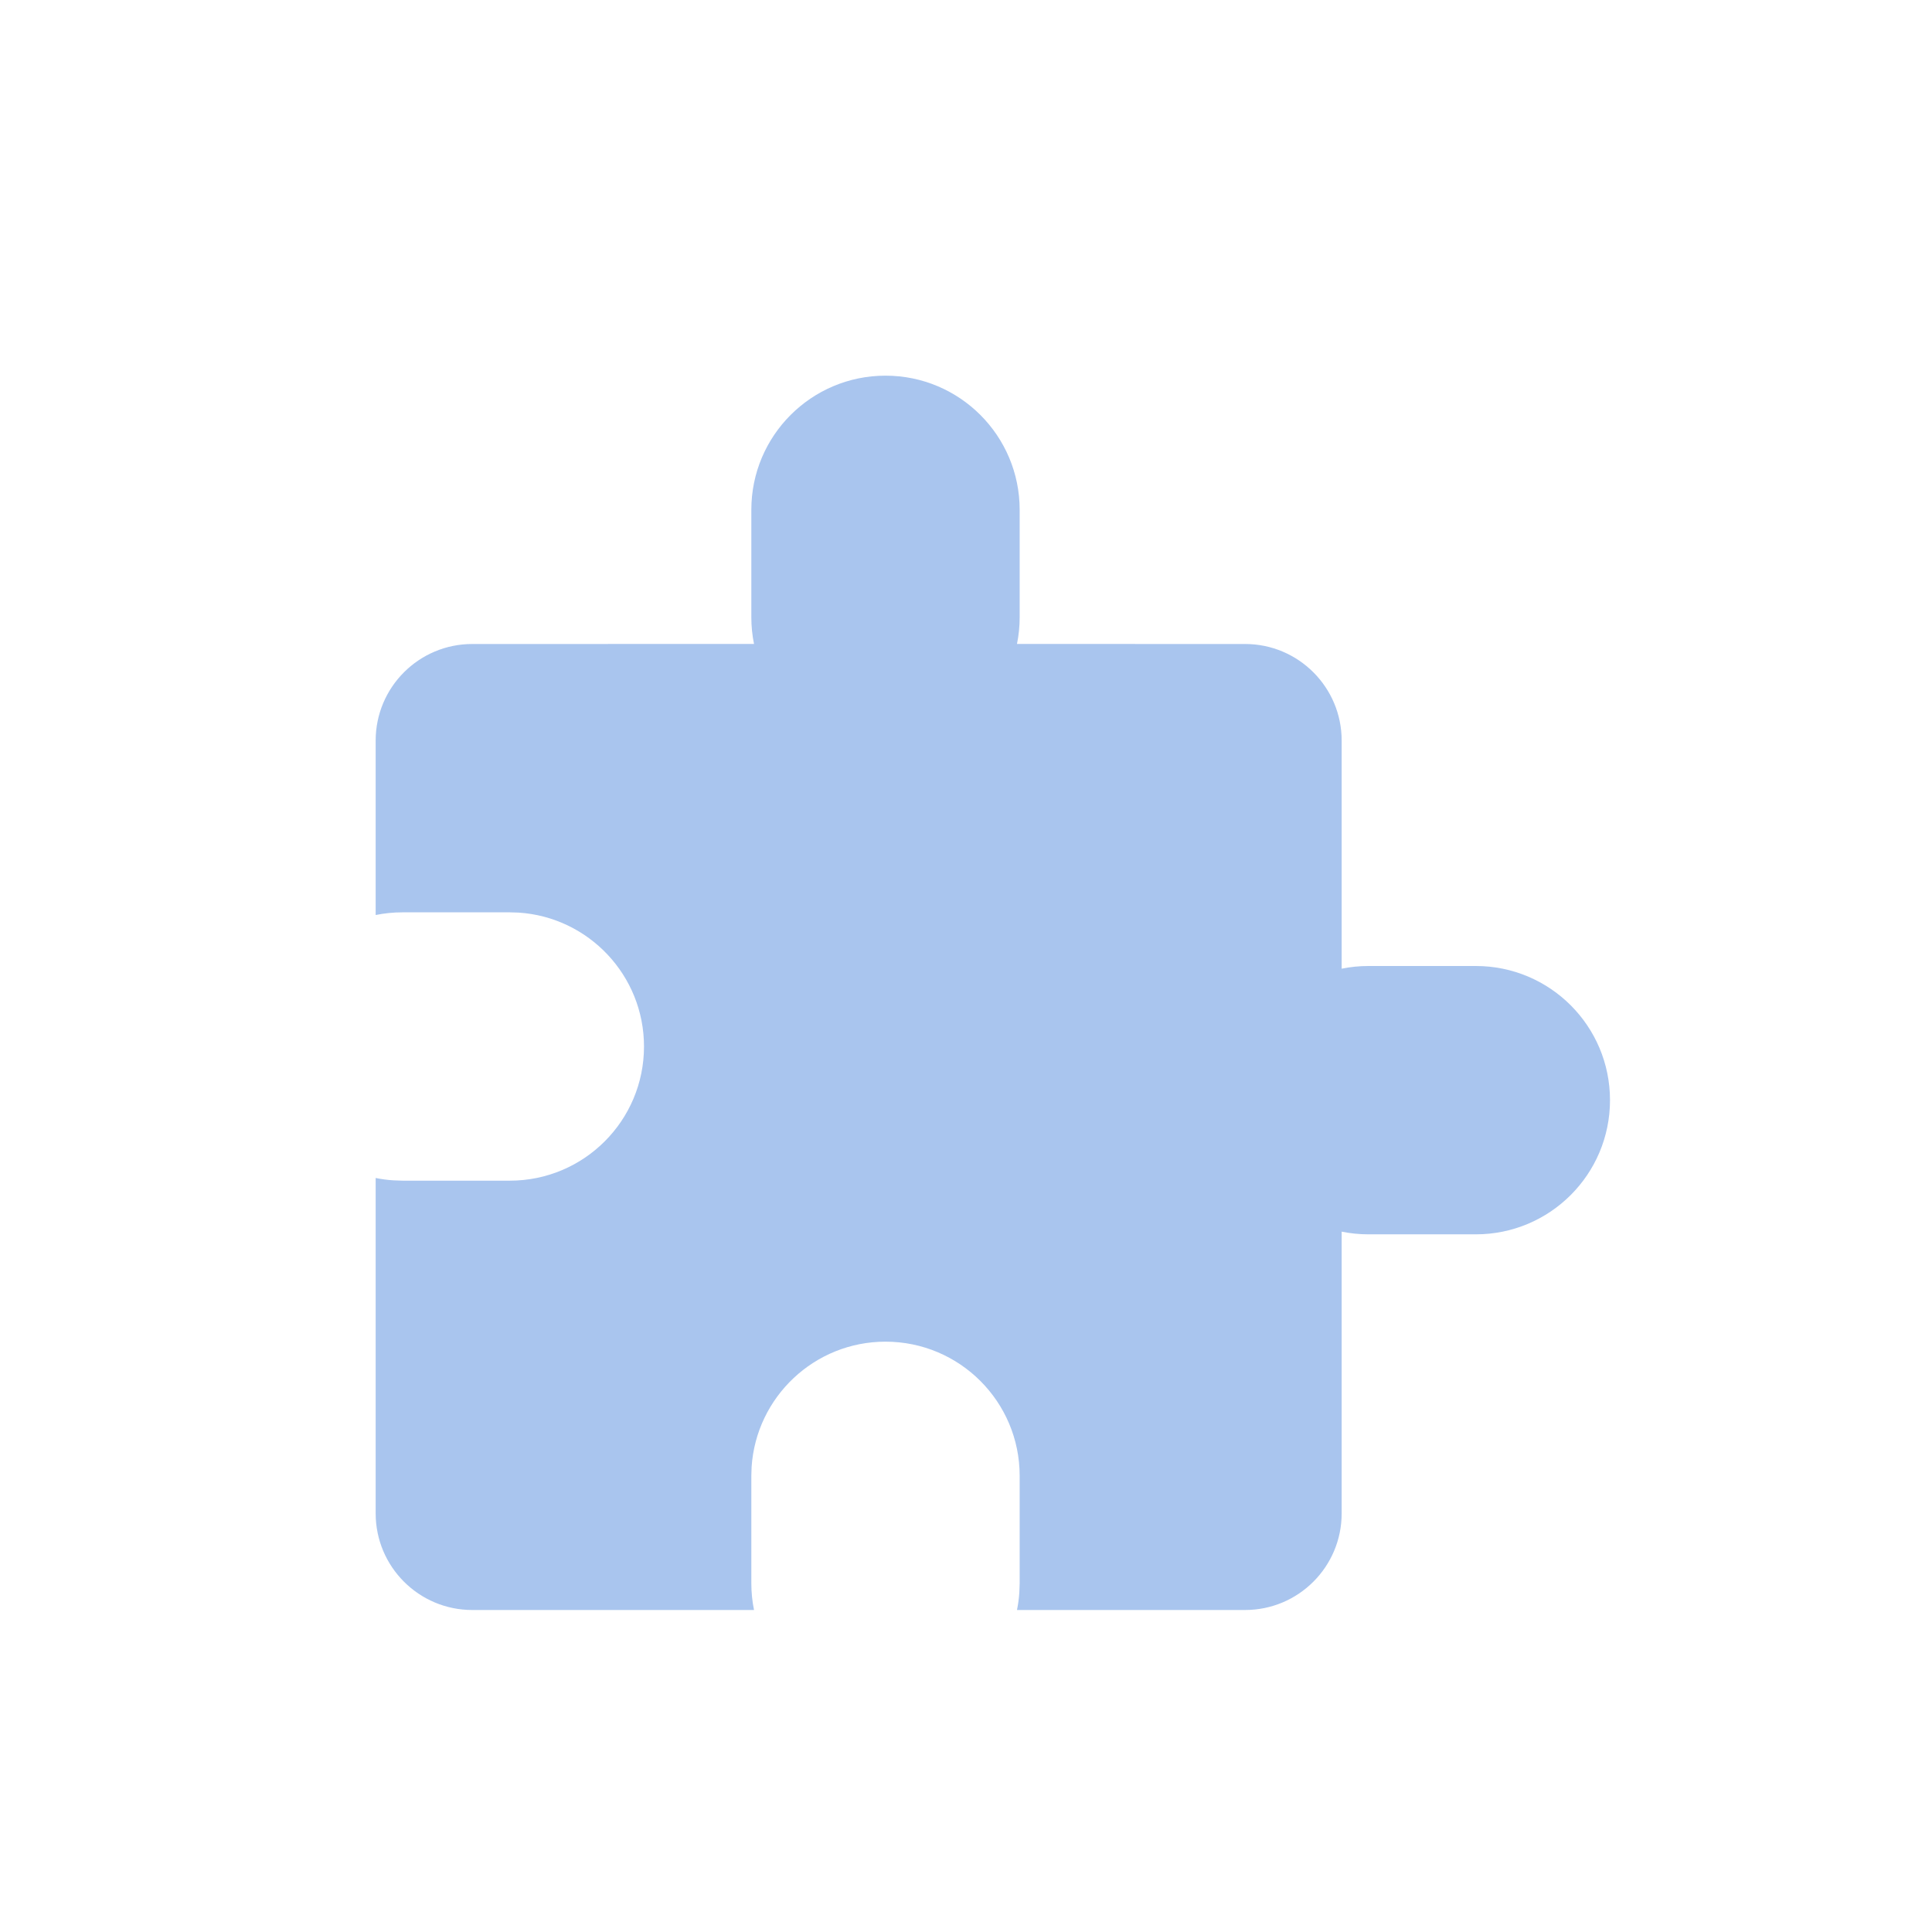 <?xml version="1.0" encoding="UTF-8"?>
<svg width="36px" height="36px" viewBox="0 0 36 36" version="1.1" xmlns="http://www.w3.org/2000/svg" xmlns:xlink="http://www.w3.org/1999/xlink">
    <!-- Generator: Sketch 61.2 (89653) - https://sketch.com -->
    <title>title</title>
    <desc>Created with Sketch.</desc>
    <g id="title" stroke="none" stroke-width="1" fill="none" fill-rule="evenodd">
        <g id="Group-7">
            <rect id="Rectangle" x="0" y="0" width="36" height="36"></rect>
            <path d="M16.5,7 C17.881,7 19,8.119 19,9.5 L19,11.5 C19,11.671 18.983,11.838 18.95,11.999 L23.2,12 C24.194,12 25,12.806 25,13.8 L25,18.05 C25.161,18.017 25.329,18 25.5,18 L27.5,18 C28.881,18 30,19.119 30,20.5 C30,21.881 28.881,23 27.5,23 L25.5,23 C25.329,23 25.161,22.983 25,22.95 L25,28.2 C25,29.194 24.194,30 23.2,30 L18.95,30 C18.972,29.893 18.987,29.782 18.994,29.67 L19,29.5 L19,27.5 C19,26.119 17.881,25 16.5,25 C15.175,25 14.09,26.032 14.005,27.336 L14,27.5 L14,29.5 C14,29.671 14.017,29.839 14.05,30 L8.8,30 C7.806,30 7,29.194 7,28.2 L7,21.95 C7.108,21.972 7.218,21.987 7.33,21.994 L7.5,22 L9.5,22 C10.881,22 12,20.881 12,19.5 C12,18.175 10.968,17.09 9.664,17.005 L9.5,17 L7.5,17 C7.329,17 7.162,17.017 7,17.05 L7,13.8 C7,12.806 7.806,12 8.8,12 L14.05,11.999 C14.017,11.838 14,11.671 14,11.5 L14,9.5 C14,8.119 15.119,7 16.5,7 Z" id="Combined-Shape" fill="#A9C5EE"></path>
        </g>
    </g>
</svg>